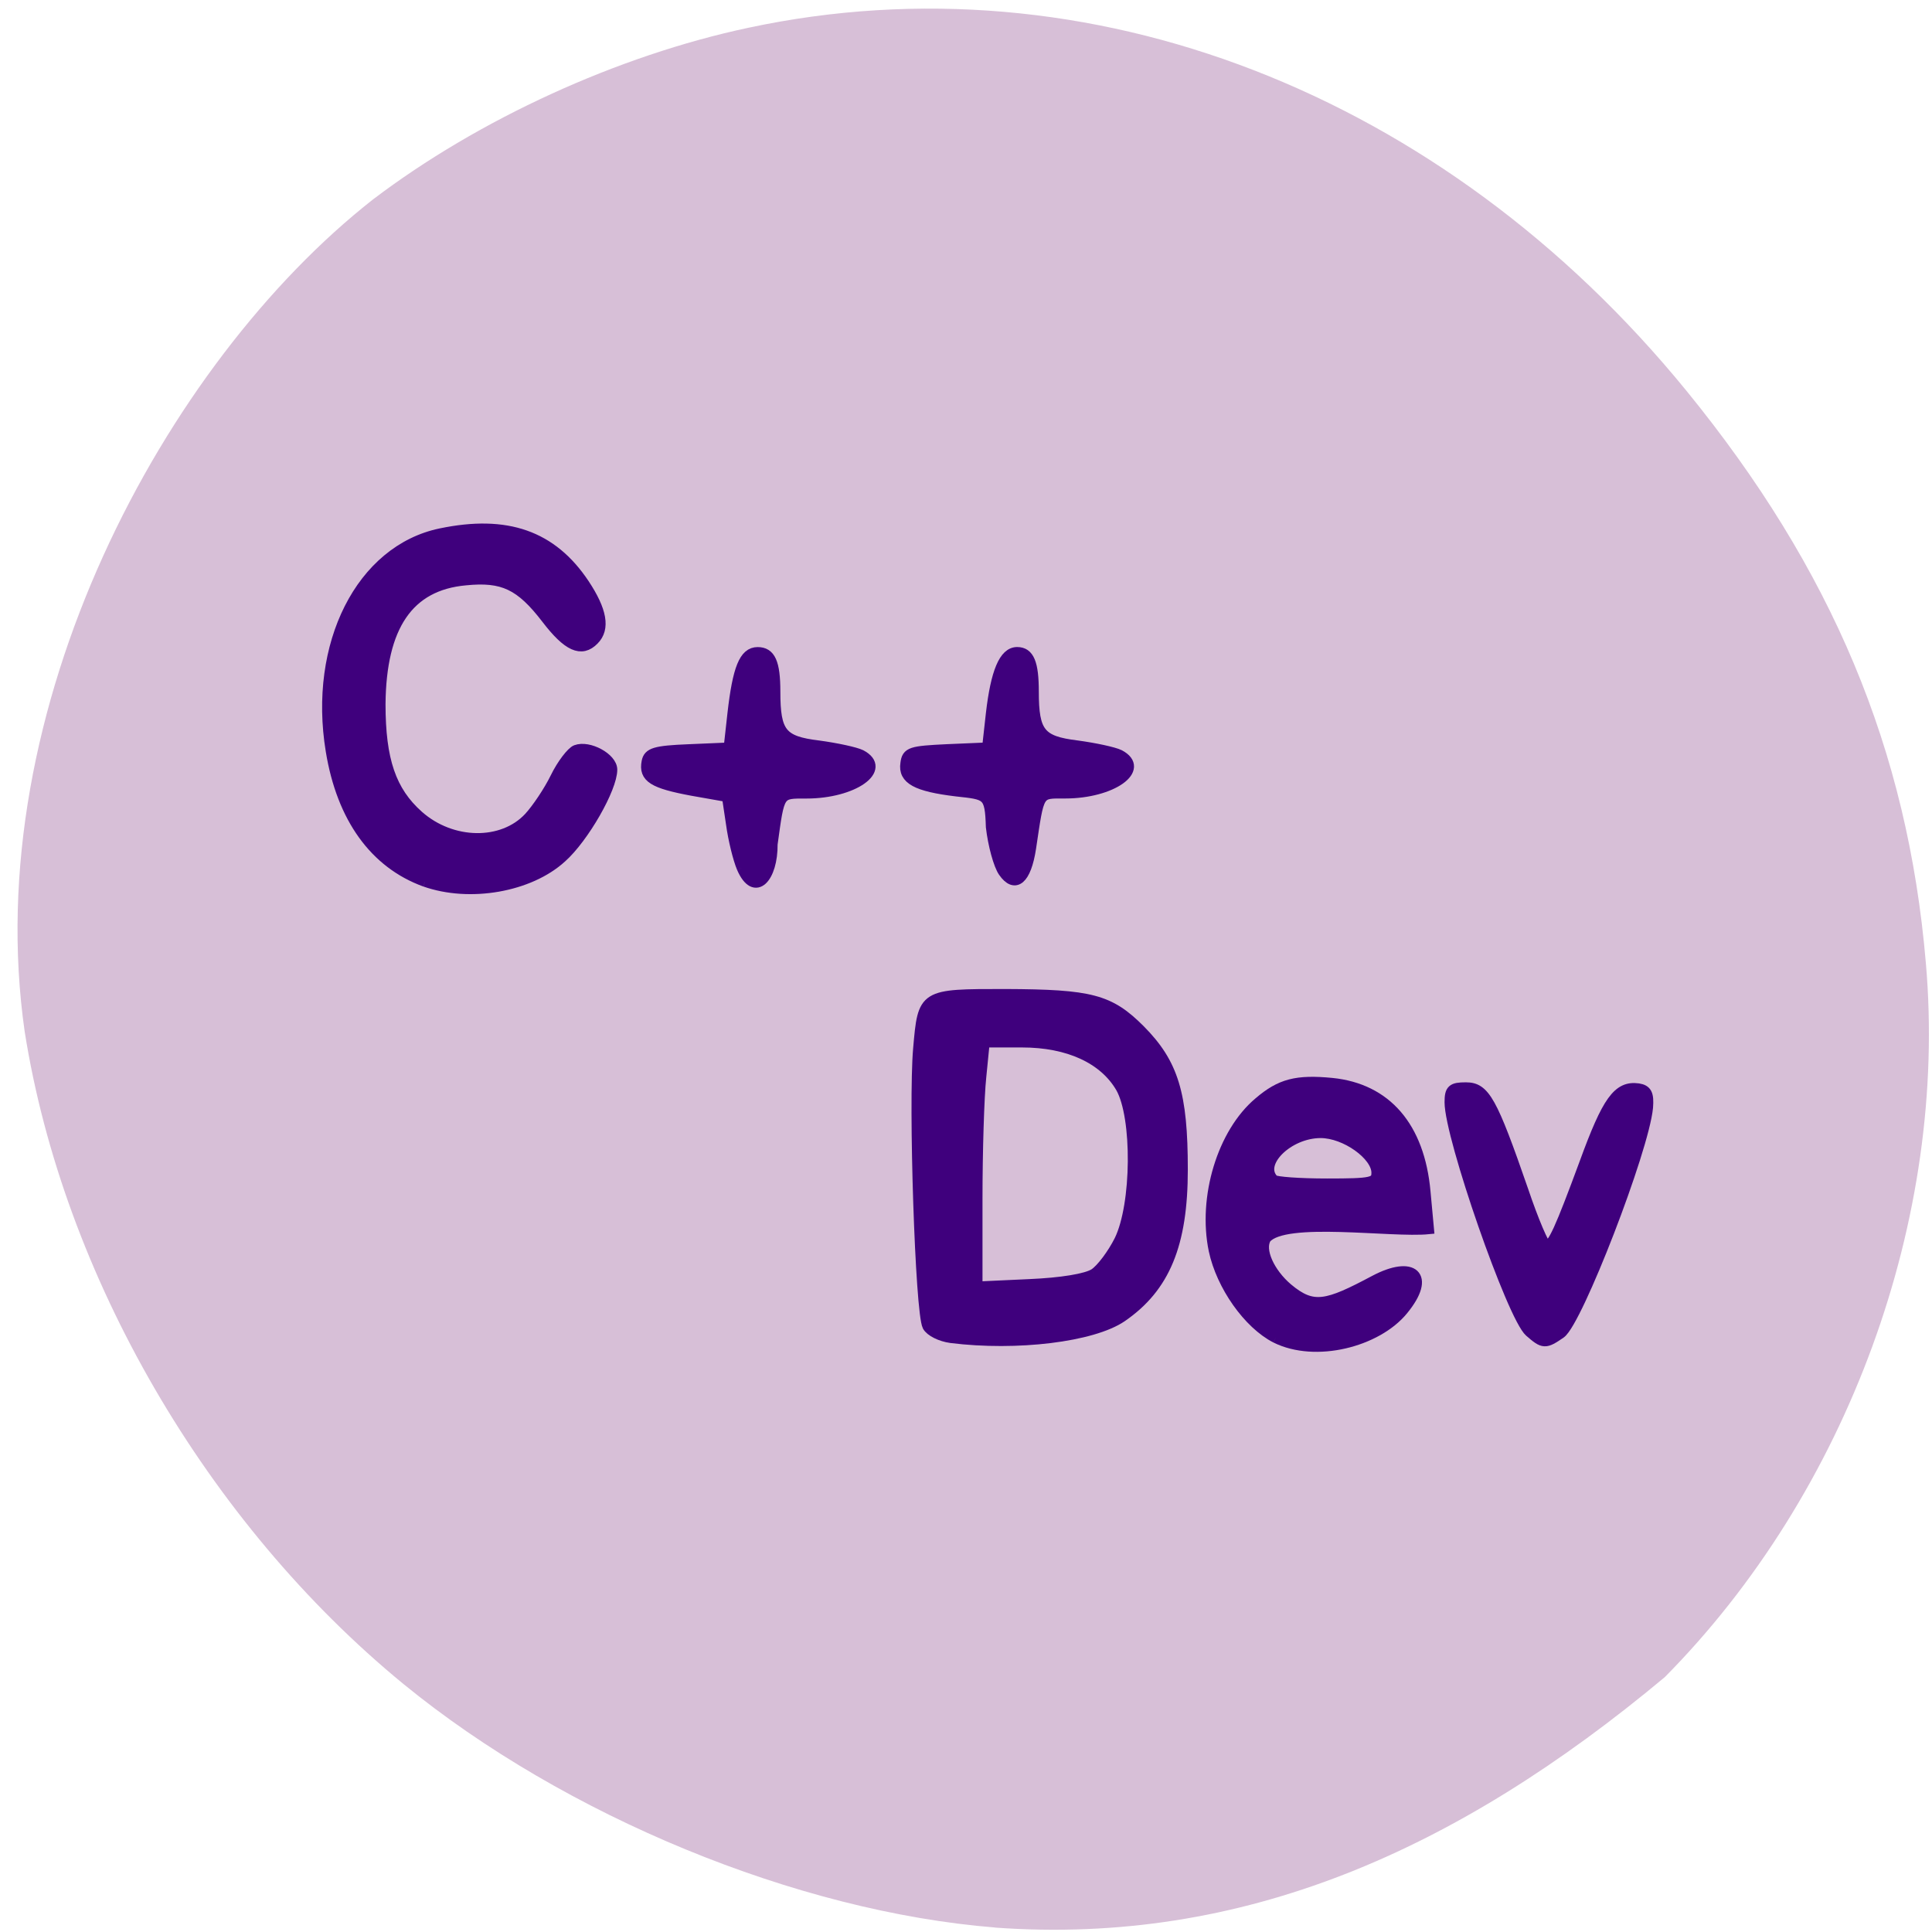 <svg xmlns="http://www.w3.org/2000/svg" viewBox="0 0 22 22"><path d="m 11.332 21.949 c -2.254 -0.18 -4.895 -1.266 -6.738 -2.773 c -2.238 -1.836 -3.875 -4.652 -4.313 -7.43 c -0.527 -3.668 1.586 -7.609 3.969 -9.477 c 1.199 -0.91 2.785 -1.637 4.273 -1.953 c 3.871 -0.828 7.91 0.738 10.68 4.133 c 1.66 2.035 2.52 4.086 2.727 6.516 c 0.254 2.91 -0.891 6.03 -2.973 8.133 c -2.371 1.98 -4.809 3.055 -7.625 2.852" fill="#d7bfd7"/><g fill="#3f007d" stroke="#3f007d" stroke-width="1.374" transform="scale(0.086)"><path d="m 56.27 116.73 c -6.636 -2.409 -11 -8.409 -12.455 -17.318 c -2.318 -14.09 4 -26.591 14.545 -28.773 c 8.727 -1.818 14.727 0.273 19 6.682 c 2.318 3.5 2.773 5.909 1.273 7.409 c -1.636 1.682 -3.455 0.864 -6.273 -2.818 c -3.455 -4.5 -5.773 -5.591 -10.727 -5.091 c -7.545 0.682 -11.182 6.091 -11.273 16.409 c 0 7.409 1.409 11.545 5.05 14.773 c 4.409 3.909 11.136 4 14.636 0.227 c 1.045 -1.136 2.636 -3.5 3.5 -5.273 c 0.864 -1.773 2.136 -3.409 2.727 -3.636 c 1.682 -0.636 4.773 1.045 4.773 2.591 c 0 2.455 -3.727 9 -6.682 11.636 c -4.273 3.909 -12.182 5.273 -18.09 3.182"/><path d="m 98.23 114.91 c -0.5 -1.182 -1.136 -3.773 -1.409 -5.773 l -0.545 -3.636 l -4.636 -0.818 c -5.136 -0.955 -6.409 -1.727 -6 -3.818 c 0.227 -1.182 1.091 -1.455 5.545 -1.636 l 5.318 -0.227 l 0.5 -4.5 c 0.682 -6 1.545 -8.136 3.318 -8.136 c 1.682 0 2.318 1.364 2.318 5.227 c 0 5.455 0.864 6.545 5.727 7.136 c 2.364 0.318 4.909 0.864 5.636 1.227 c 3.545 1.864 -1 5.091 -7.227 5.091 c -3.682 0 -3.545 -0.182 -4.5 6.727 c 0.045 4.409 -2.318 7.136 -4.045 3.136"/><path d="m 132.86 115.45 c -0.636 -0.909 -1.364 -3.591 -1.636 -5.955 c -0.136 -4.364 -0.5 -4.273 -4.591 -4.727 c -5.273 -0.636 -7.05 -1.591 -6.727 -3.682 c 0.182 -1.5 0.727 -1.636 5.5 -1.864 l 5.318 -0.227 l 0.5 -4.5 c 0.636 -5.5 1.727 -8.136 3.455 -8.136 c 1.591 0 2.182 1.455 2.182 5.227 c 0 5.455 0.909 6.545 5.727 7.136 c 2.364 0.318 4.909 0.864 5.636 1.227 c 3.545 1.864 -1 5.091 -7.182 5.091 c -3.636 0 -3.409 -0.318 -4.545 7.273 c -0.636 4.136 -2.091 5.364 -3.636 3.136"/><path d="m 125.91 177.14 c -1.364 -0.182 -2.727 -0.864 -3.091 -1.545 c -0.955 -1.818 -1.864 -29.455 -1.227 -36.727 c 0.636 -7.273 0.591 -7.227 11.545 -7.227 c 11.318 0.045 13.773 0.682 17.818 4.727 c 4.409 4.455 5.636 8.455 5.636 18.5 c 0 9.909 -2.364 15.591 -8.05 19.5 c -3.864 2.636 -13.909 3.864 -22.636 2.773 m 19 -8.5 c 0.909 -0.591 2.409 -2.591 3.318 -4.409 c 2.318 -4.727 2.409 -16.318 0.182 -20.227 c -2.227 -3.818 -6.909 -6 -13.09 -6 h -4.955 l -0.455 4.591 c -0.273 2.545 -0.5 9.818 -0.5 16.182 v 11.591 l 6.909 -0.318 c 4.227 -0.182 7.545 -0.727 8.591 -1.409"/><path d="m 168.91 177.14 c -3.636 -1.864 -7.182 -6.909 -8.182 -11.591 c -1.455 -7 1.136 -15.545 5.955 -19.591 c 2.864 -2.455 5 -3 9.682 -2.545 c 7.182 0.727 11.591 5.773 12.364 14.409 l 0.455 4.909 c -4.955 0.5 -19.05 -1.682 -21.545 1.227 c -0.955 1.545 0.455 4.591 2.864 6.636 c 3.364 2.818 5.182 2.318 11.5 -1.045 c 5.05 -2.682 7.545 -0.682 3.773 3.909 c -3.455 4.227 -11.591 6.318 -16.864 3.682 m 13.364 -21.864 c 0 -2.318 -4.136 -5.273 -7.409 -5.273 c -4.318 0 -8.409 4.045 -6.227 6.227 c 0.273 0.273 3.455 0.5 7.091 0.5 c 5.955 0 6.545 -0.136 6.545 -1.455"/><path d="m 202.55 176.36 c -2.318 -2 -10.591 -25.818 -10.591 -30.409 c 0 -1.682 0.318 -1.955 2.136 -1.955 c 2.5 0 3.455 1.682 7.591 13.636 c 1.364 4.045 2.773 7.318 3.091 7.318 c 0.818 0 1.773 -2.136 5.05 -11 c 3 -8.227 4.409 -10.182 7.091 -9.818 c 1.136 0.182 1.409 0.727 1.273 2.5 c -0.545 5.682 -9.318 28.318 -11.545 29.909 c -2.045 1.409 -2.273 1.409 -4.091 -0.182"/></g></svg>